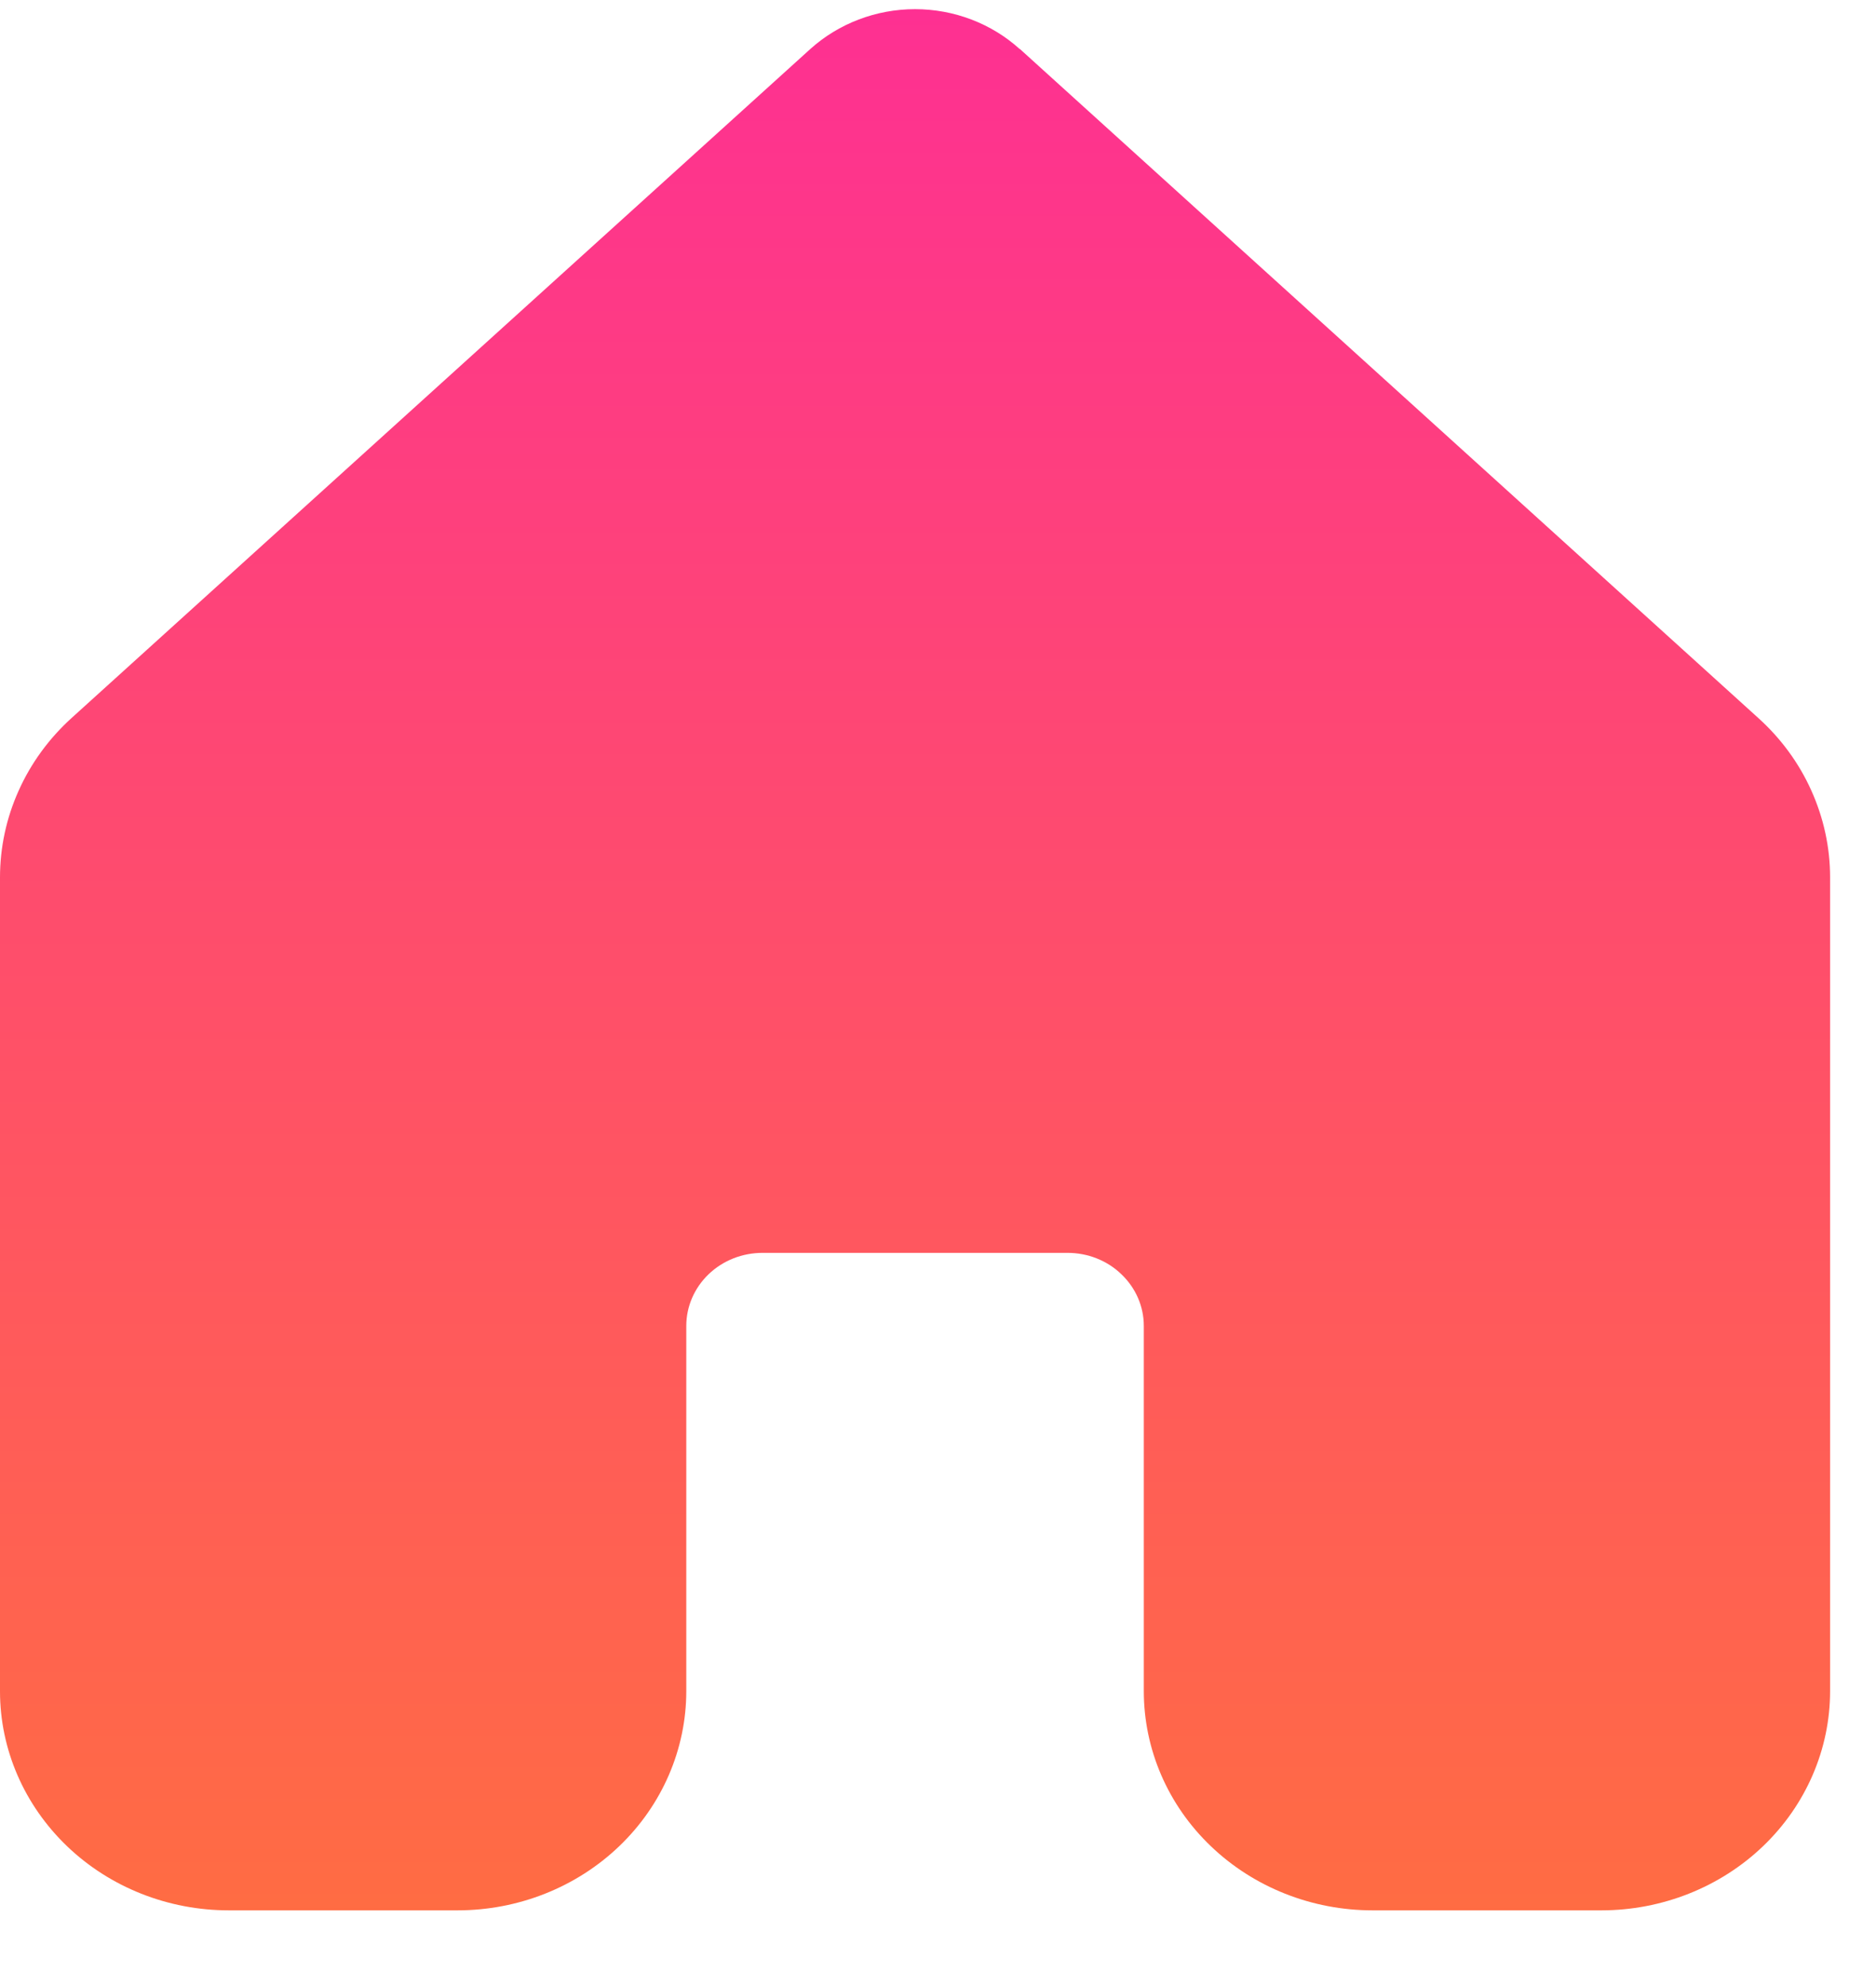 <svg width="17" height="18" viewBox="0 0 17 18" fill="none" xmlns="http://www.w3.org/2000/svg">
<path d="M9.241 0.445C8.985 0.213 8.645 0.083 8.292 0.083C7.939 0.083 7.599 0.213 7.342 0.445L0.648 6.508C0.443 6.694 0.28 6.918 0.169 7.166C0.057 7.415 -0 7.682 1.01748e-06 7.953V15.329C0 15.855 0.219 16.36 0.608 16.733C0.996 17.105 1.523 17.314 2.073 17.314H4.146C4.696 17.314 5.223 17.105 5.612 16.732C6 16.36 6.219 15.854 6.219 15.327V12.017C6.219 11.841 6.292 11.673 6.421 11.549C6.551 11.424 6.727 11.355 6.91 11.355H9.674C9.857 11.355 10.033 11.424 10.162 11.549C10.292 11.673 10.365 11.841 10.365 12.017V15.327C10.365 15.854 10.583 16.36 10.972 16.732C11.361 17.105 11.888 17.314 12.438 17.314H14.511C15.06 17.314 15.588 17.105 15.977 16.732C16.365 16.36 16.584 15.854 16.584 15.327V7.951C16.584 7.681 16.526 7.414 16.414 7.165C16.303 6.917 16.139 6.693 15.934 6.508L9.241 0.443V0.445Z" fill="url(#paint0_linear_156_47)"/>
<defs>
<linearGradient id="paint0_linear_156_47" x1="8.292" y1="0.083" x2="8.292" y2="17.314" gradientUnits="userSpaceOnUse">
<stop stop-color="#FE3092"/>
<stop offset="1" stop-color="#FF6C43"/>
</linearGradient>
</defs>
</svg>
